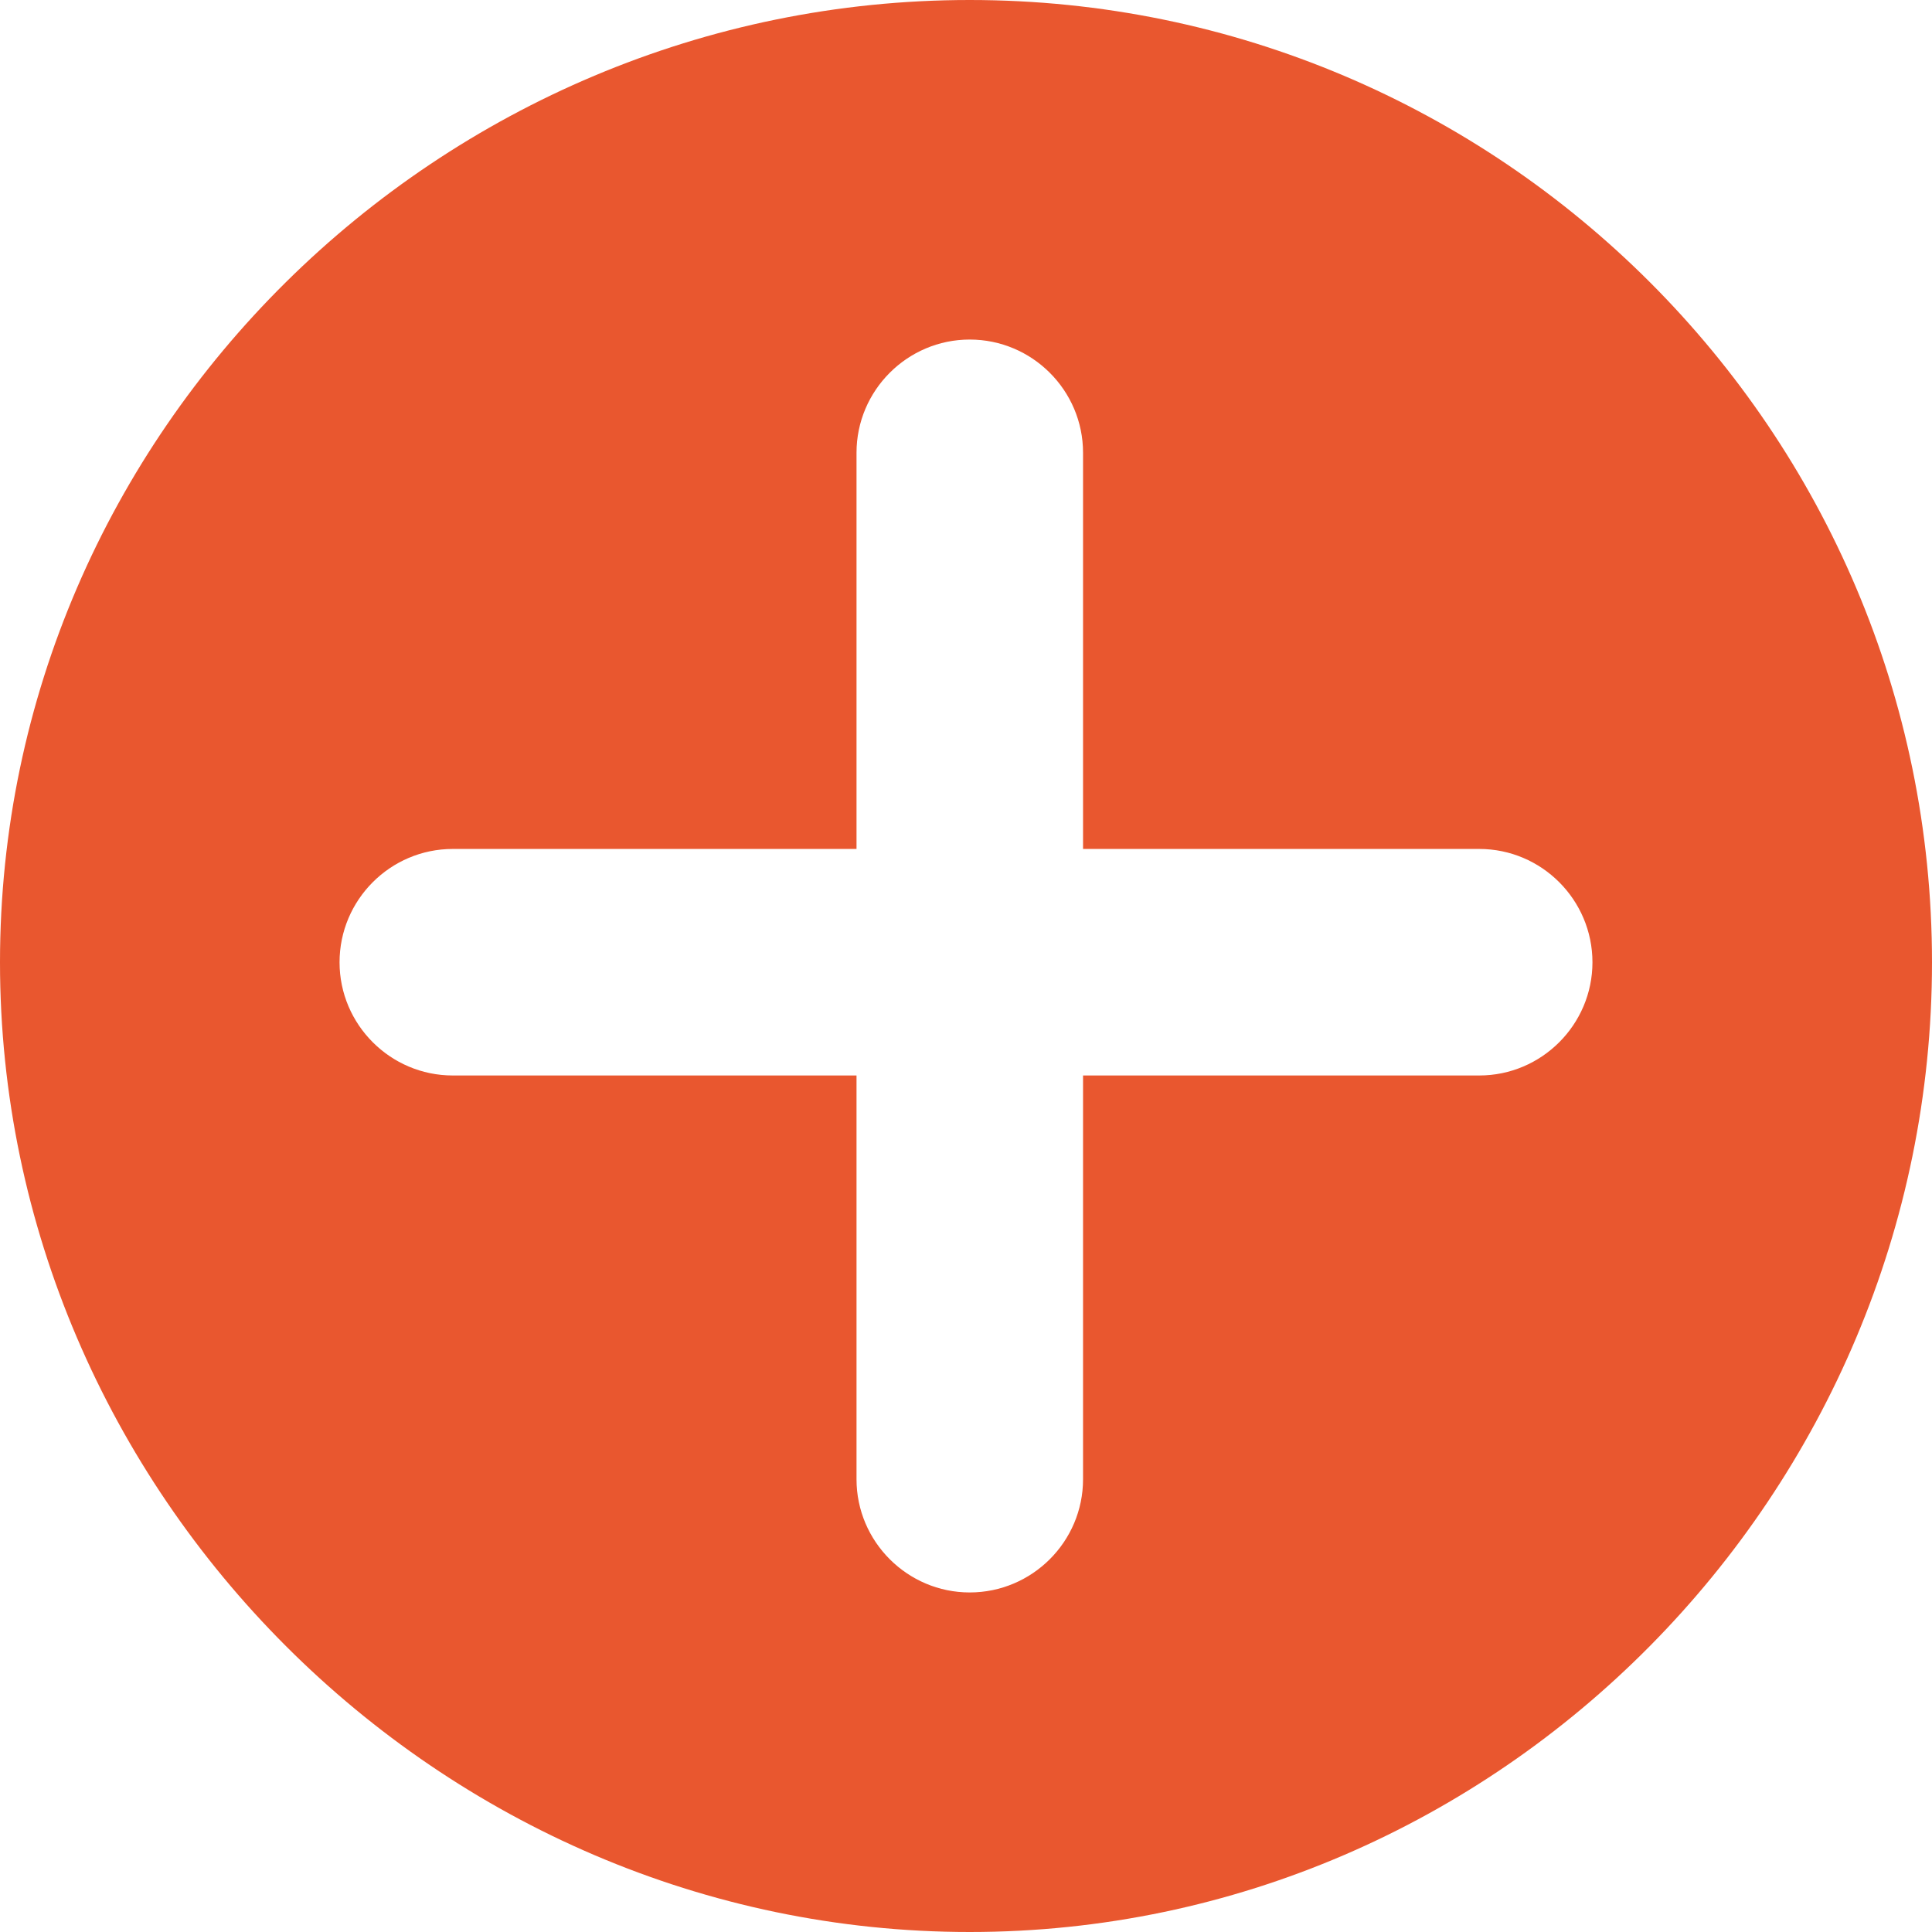 <svg width="12" height="12" viewBox="0 0 12 12" fill="none" xmlns="http://www.w3.org/2000/svg">
<path d="M6.023 0C2.728 0 0 2.681 0 5.977C0 9.272 2.728 12 6.023 12C9.319 12 12 9.272 12 5.977C12 2.681 9.319 0 6.023 0ZM9.188 6.68H6.727V9.188C6.727 9.575 6.411 9.891 6.023 9.891C5.636 9.891 5.32 9.575 5.32 9.188V6.68H2.812C2.425 6.68 2.109 6.364 2.109 5.977C2.109 5.589 2.425 5.273 2.812 5.273H5.32V2.812C5.32 2.425 5.636 2.109 6.023 2.109C6.411 2.109 6.727 2.425 6.727 2.812V5.273H9.188C9.575 5.273 9.891 5.589 9.891 5.977C9.891 6.364 9.575 6.68 9.188 6.68Z" fill="#E9572F"/>
</svg>
